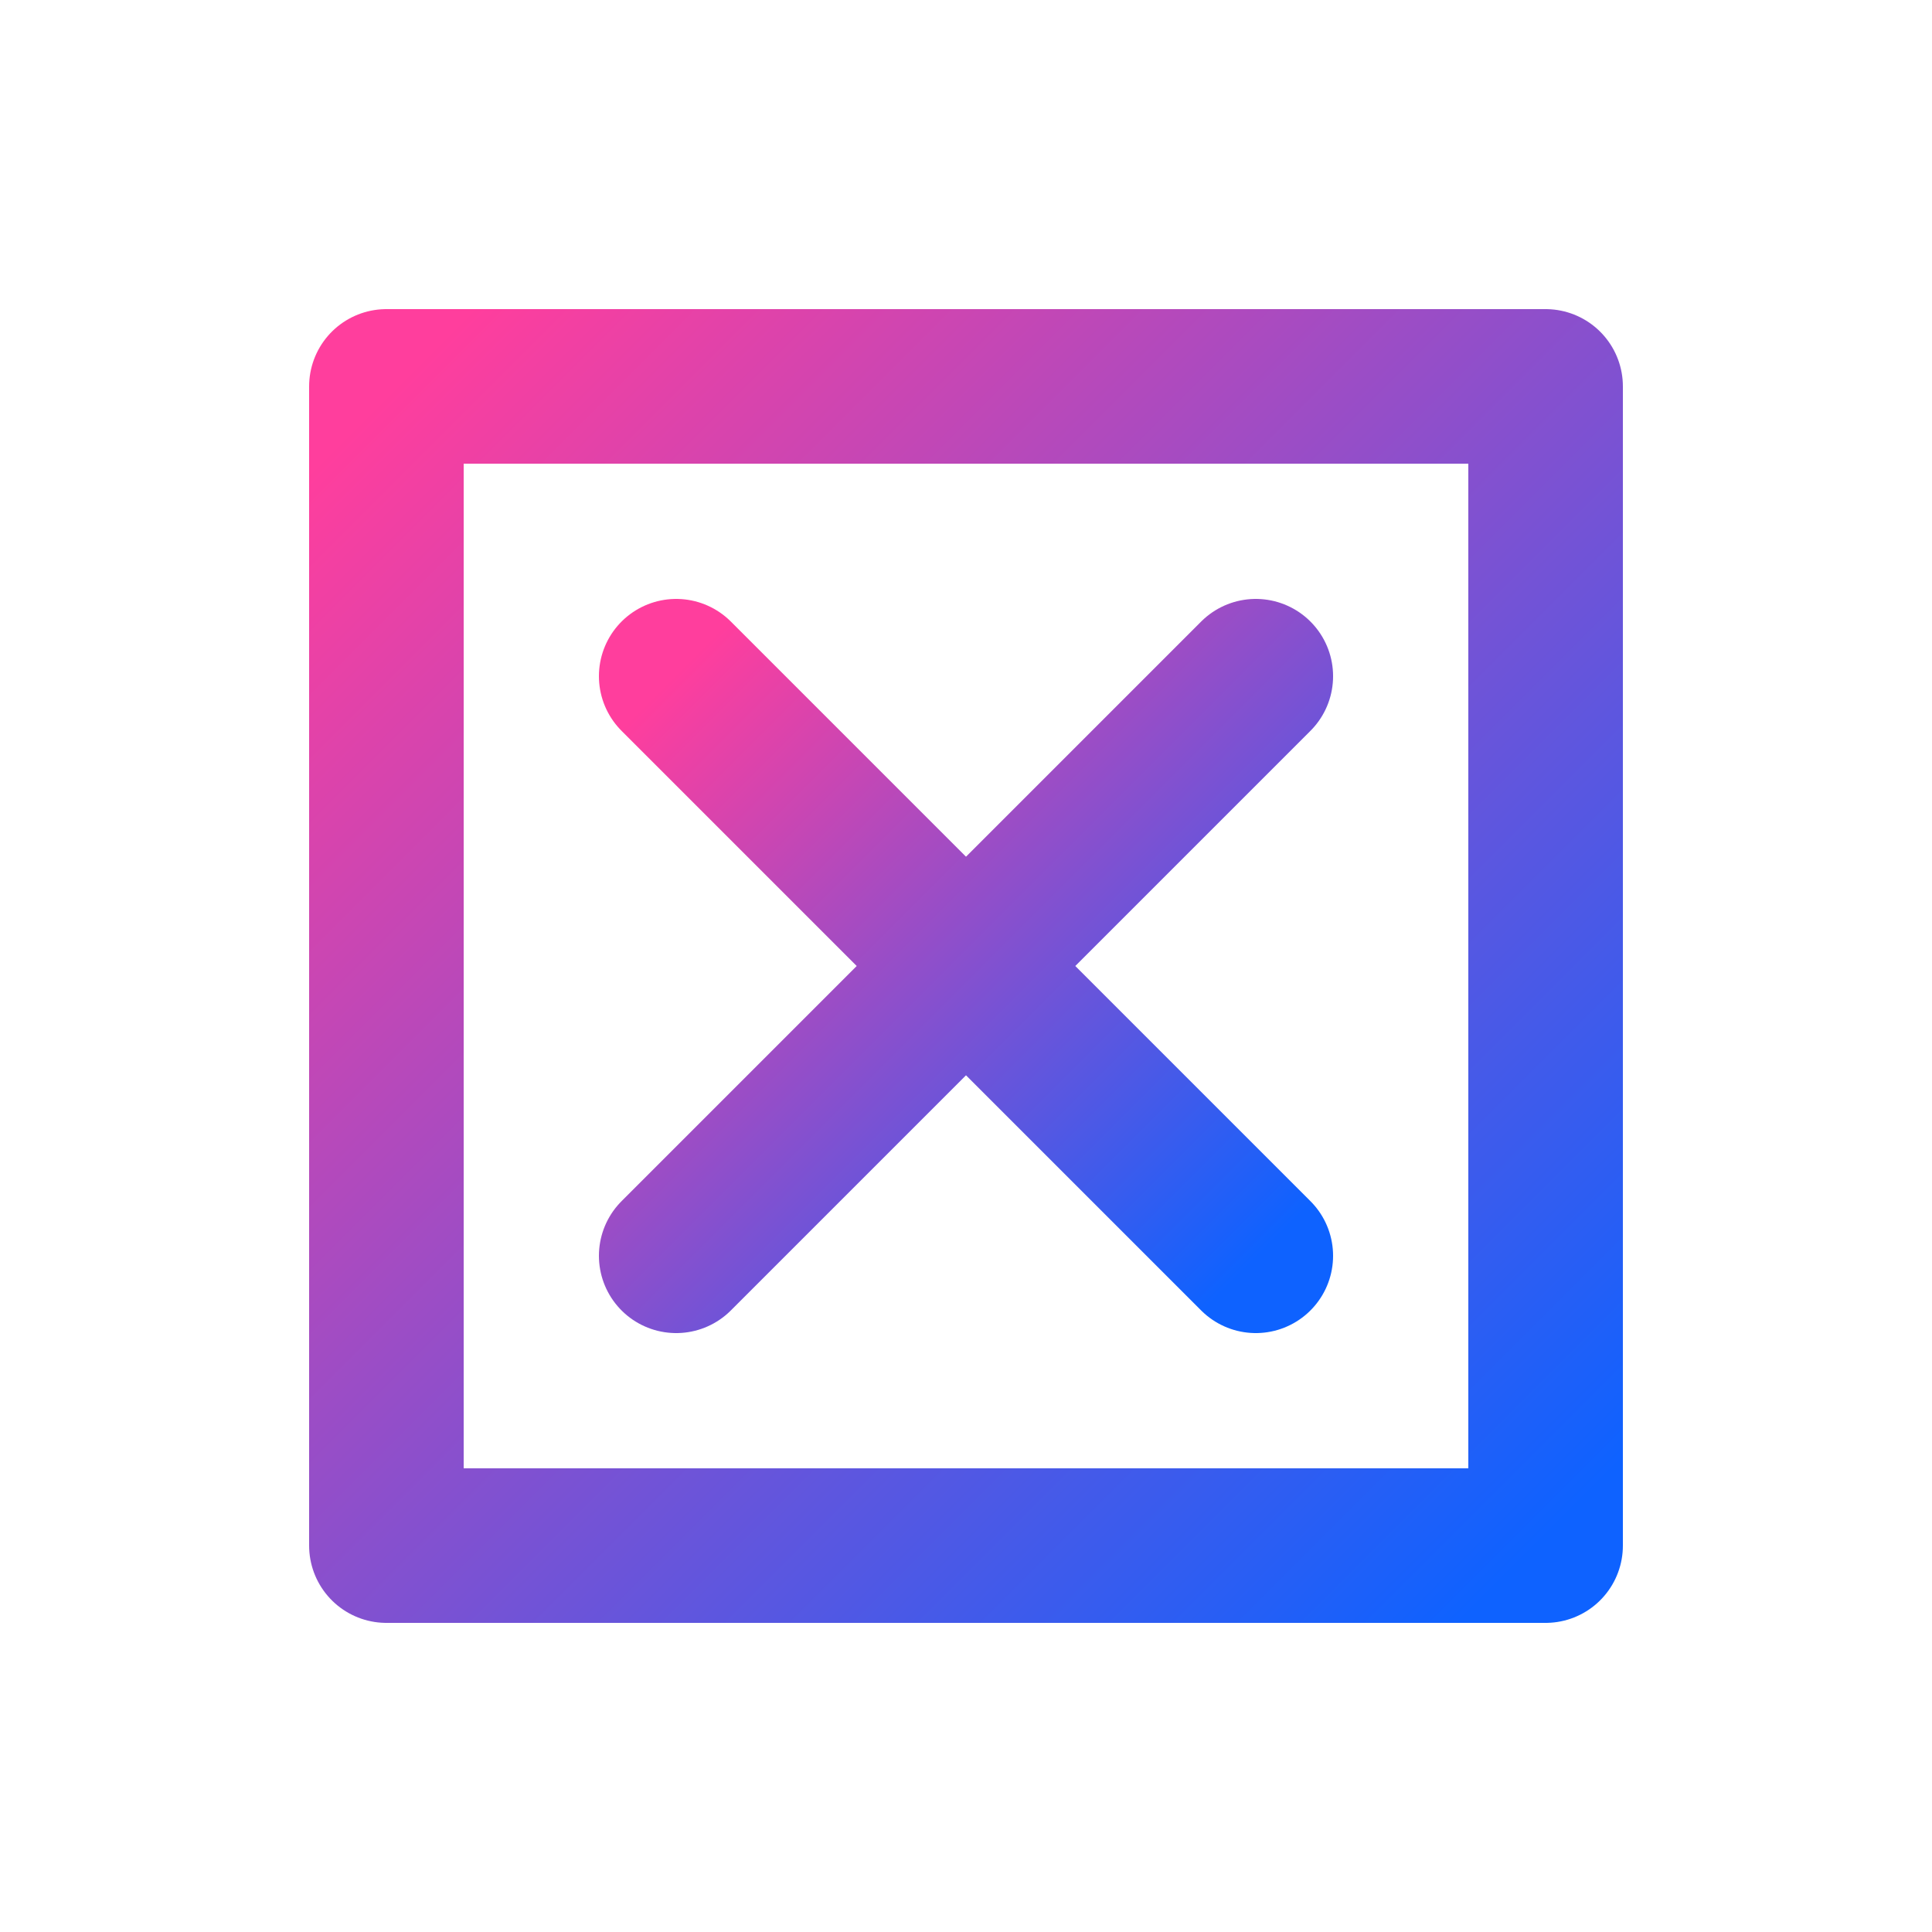 <svg xmlns="http://www.w3.org/2000/svg" viewBox="0 0 100 100">
  <defs>
    <linearGradient id="grad" x1="0%" y1="0%" x2="100%" y2="100%">
      <stop offset="0%" style="stop-color:#FF3E9D"/>
      <stop offset="100%" style="stop-color:#0E62FF"/>
    </linearGradient>
  </defs>
  <path d="M20,20 L80,20 L80,80 L20,80 Z" fill="none" stroke="url(#grad)" stroke-width="8" stroke-linecap="round" stroke-linejoin="round"/>
  <path d="M35,35 L65,65 M65,35 L35,65" stroke="url(#grad)" stroke-width="8" stroke-linecap="round"/>
</svg>
